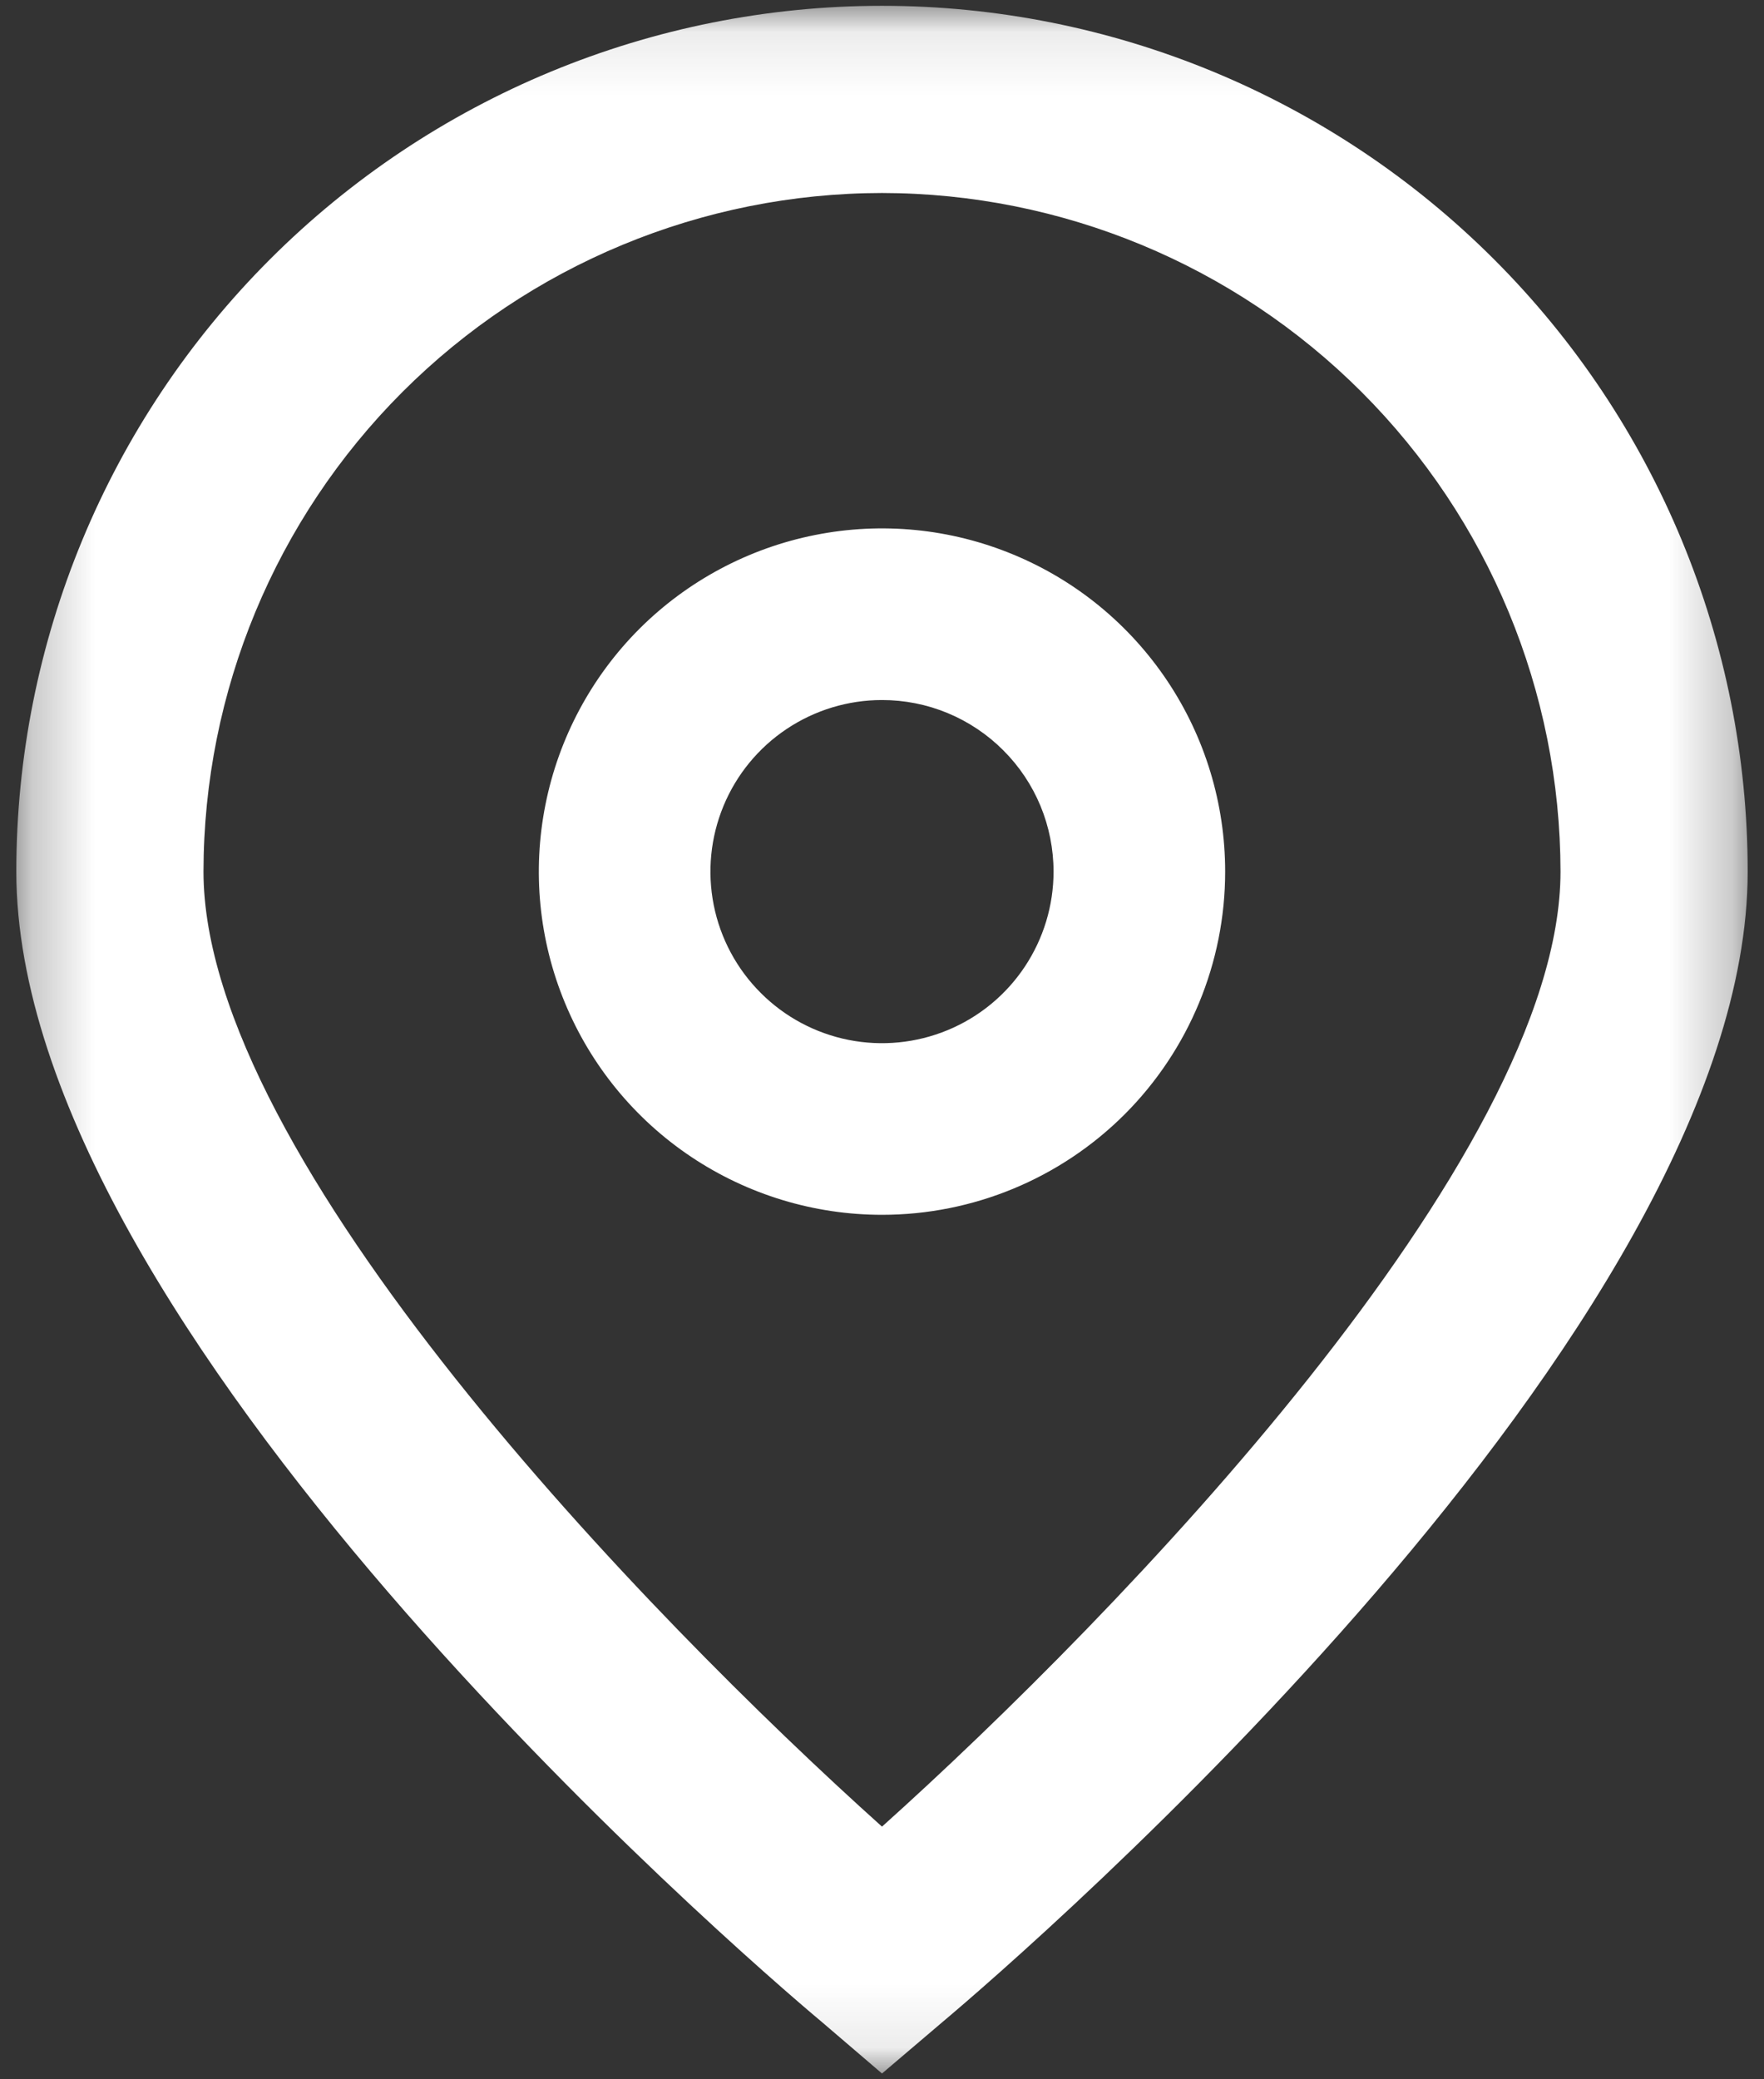 
    <svg xmlns="http://www.w3.org/2000/svg" width="28" height="33" viewBox="0 0 28 33" fill="none">
  <rect x="0" y="0" width="28" height="33" fill="#333333" stroke="none"/>
  <mask id="mask0_1_108" style="mask-type:luminance" maskUnits="userSpaceOnUse" x="0" y="0" width="28" height="33">
    <path d="M27.741 0.092H0.259V32.908H27.741V0.092Z" fill="white"/>
  </mask>
  <g mask="url(#mask0_1_108)">
    <path d="M14 32.908L13.047 32.092C11.733 30.992 0.259 21.081 0.259 13.833C0.259 10.189 1.707 6.694 4.284 4.117C6.861 1.54 10.356 0.092 14 0.092C17.644 0.092 21.139 1.54 23.716 4.117C26.293 6.694 27.741 10.189 27.741 13.833C27.741 21.081 16.267 30.992 14.959 32.092L14 32.908ZM14 3.063C11.145 3.066 8.407 4.202 6.388 6.221C4.369 8.24 3.233 10.978 3.23 13.833C3.23 18.387 10.289 25.661 14 28.99C17.711 25.659 24.77 18.381 24.77 13.833C24.767 10.978 23.631 8.24 21.612 6.221C19.593 4.202 16.855 3.066 14 3.063Z" fill="white"/>
    <path d="M14 19.28C12.923 19.28 11.87 18.96 10.974 18.362C10.078 17.764 9.38 16.913 8.968 15.918C8.555 14.922 8.447 13.827 8.658 12.77C8.868 11.714 9.387 10.743 10.148 9.981C10.91 9.22 11.881 8.701 12.937 8.491C13.994 8.28 15.089 8.388 16.084 8.801C17.08 9.213 17.93 9.911 18.529 10.807C19.128 11.703 19.447 12.756 19.447 13.833C19.447 15.278 18.873 16.663 17.852 17.685C16.83 18.706 15.445 19.28 14 19.28ZM14 11.11C13.461 11.11 12.935 11.27 12.487 11.569C12.039 11.868 11.69 12.293 11.484 12.791C11.278 13.289 11.224 13.836 11.329 14.364C11.434 14.892 11.694 15.378 12.075 15.758C12.455 16.139 12.941 16.399 13.469 16.504C13.997 16.609 14.544 16.555 15.042 16.349C15.54 16.143 15.965 15.794 16.264 15.346C16.563 14.898 16.723 14.372 16.723 13.833C16.723 13.475 16.652 13.121 16.516 12.791C16.379 12.461 16.178 12.16 15.925 11.908C15.673 11.655 15.372 11.454 15.042 11.317C14.712 11.18 14.358 11.11 14 11.11Z" fill="white"/>
  </g>
</svg>